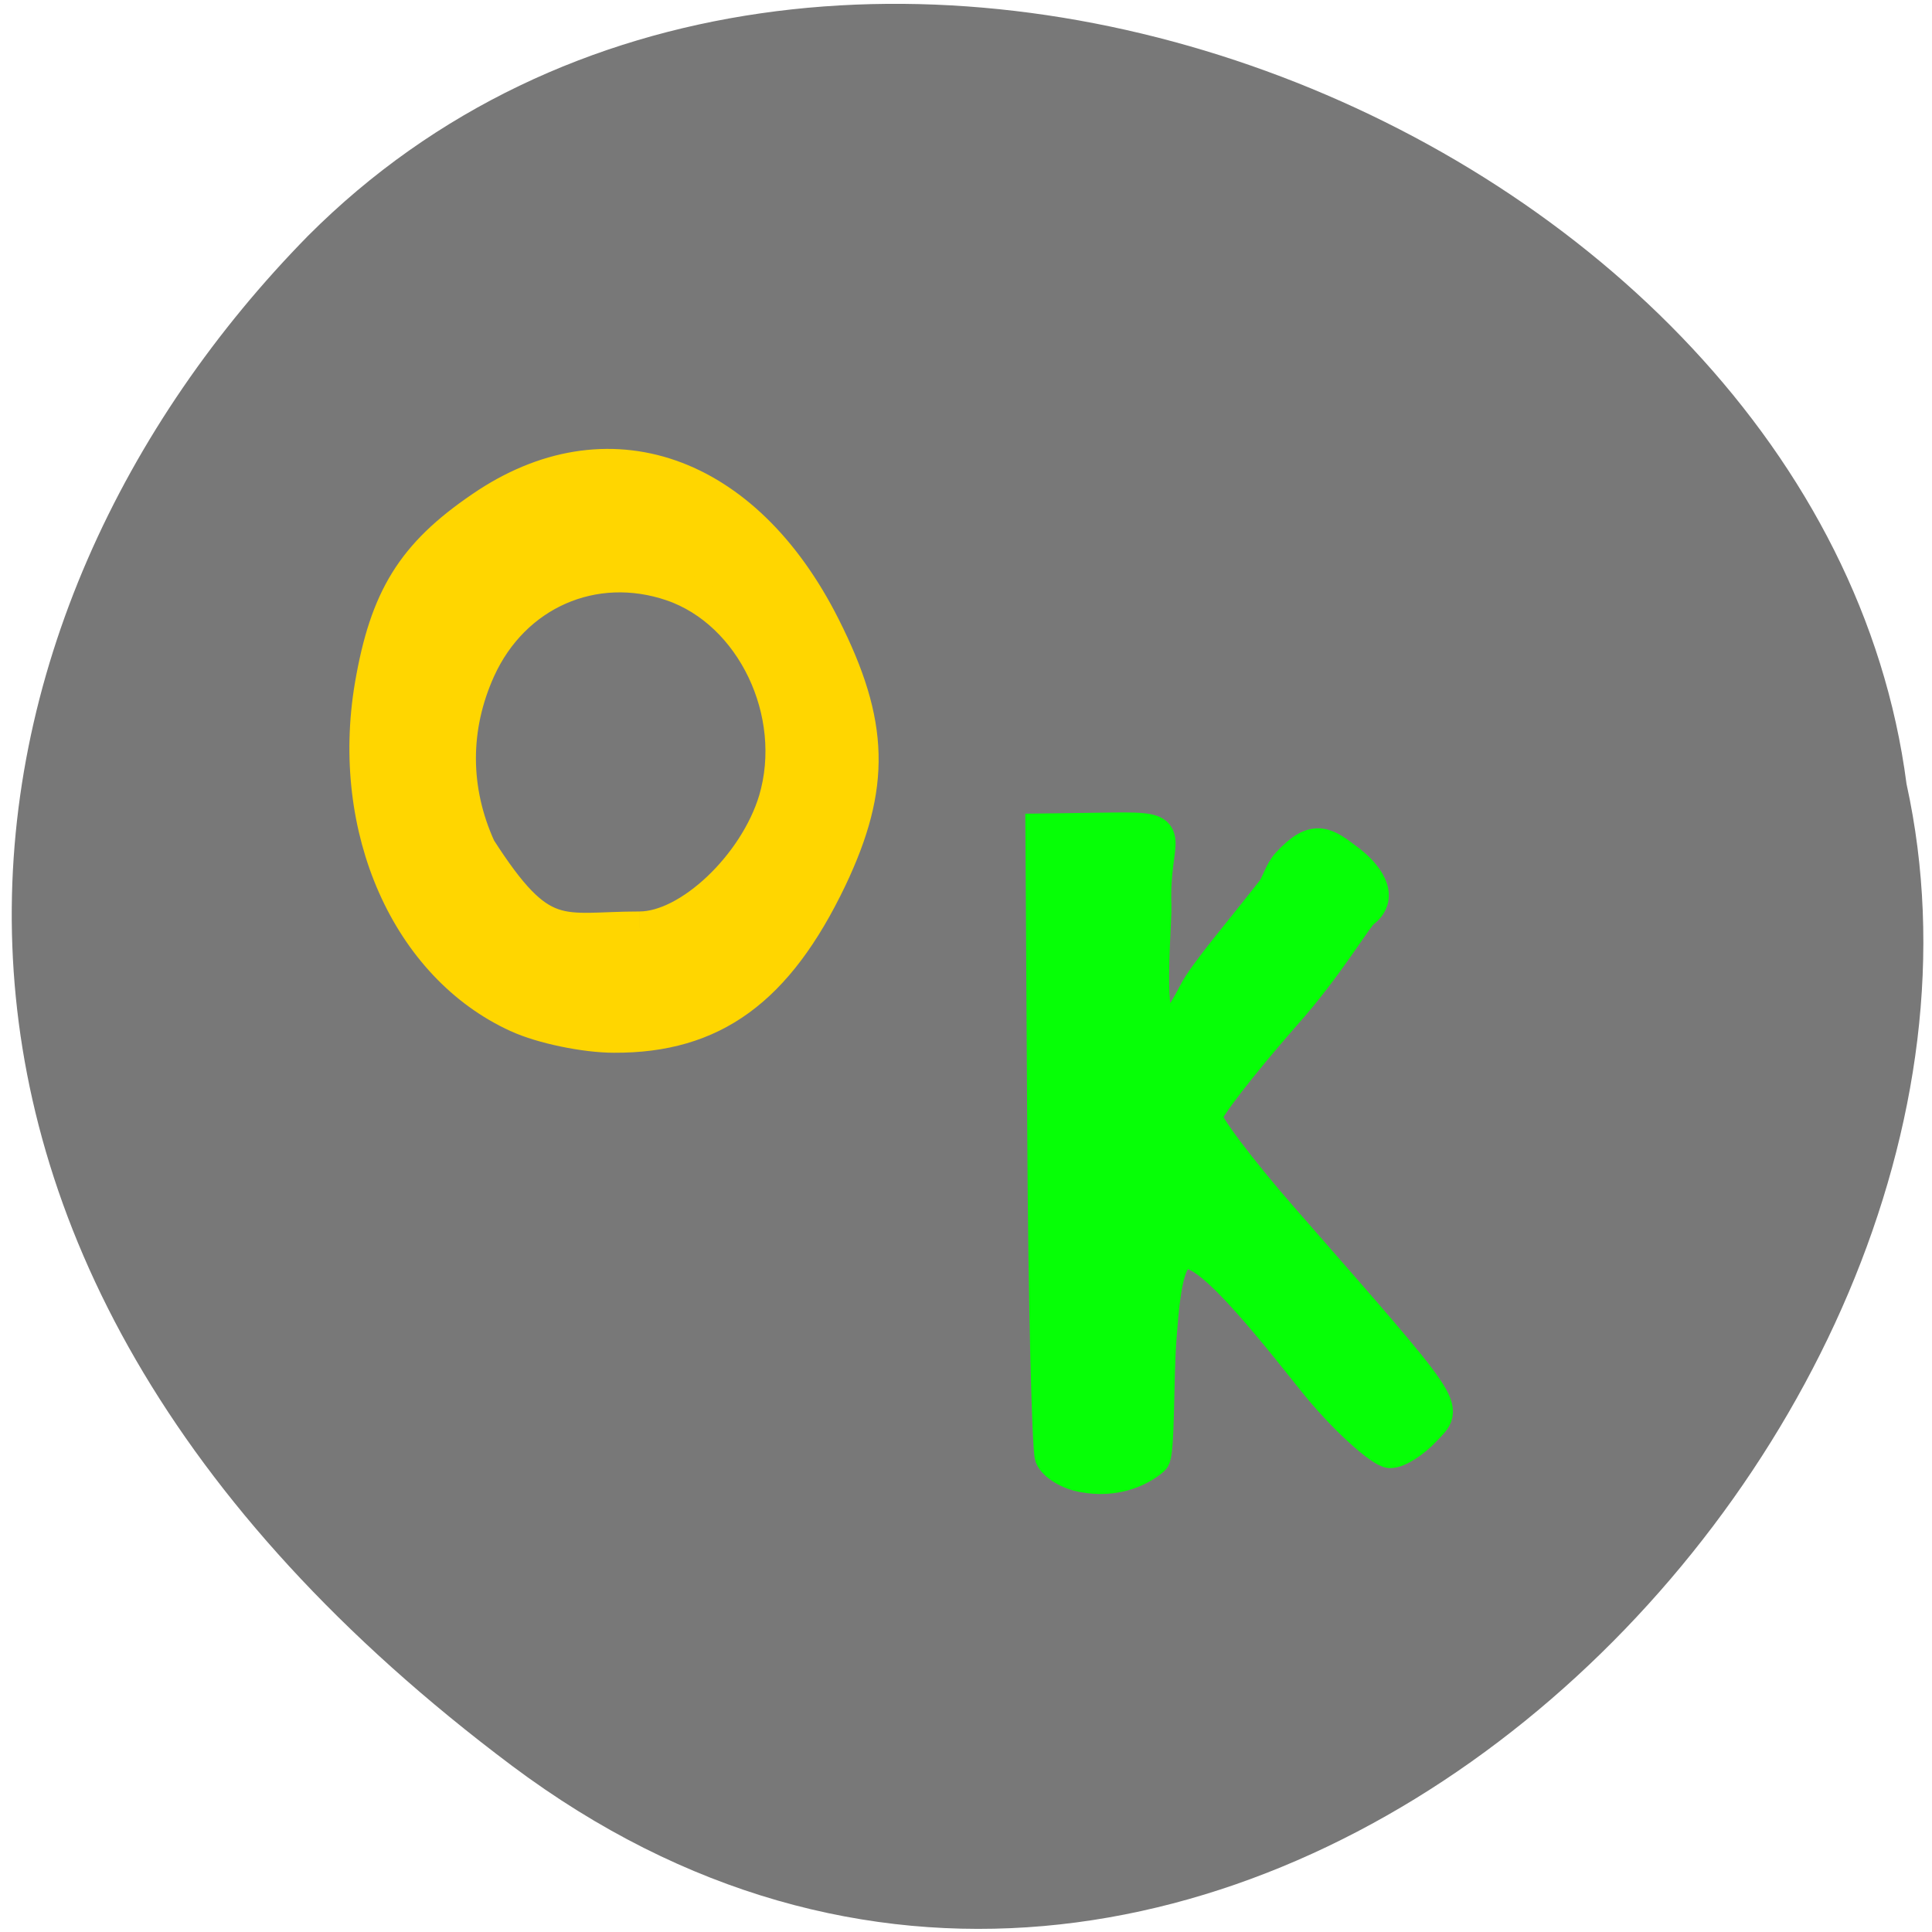 <svg xmlns="http://www.w3.org/2000/svg" viewBox="0 0 16 16"><path d="m 4.242 14.625 c 5.75 4.305 12.766 -2.586 11.547 -8.133 c -0.711 -5.465 -9.02 -8.766 -13.238 -4.539 c -3.039 3.094 -4.055 8.367 1.691 12.672" fill="#787878"/><g transform="scale(0.062)"><path d="m 69.13 135.75 c -14.688 -6.688 -22.813 -25 -19.563 -44.19 c 2 -11.688 5.563 -17.5 14.75 -23.75 c 16.75 -11.5 35.19 -5.125 45.75 15.875 c 6.563 13 6.75 21.313 0.875 33.688 c -7.125 14.875 -15.688 21.13 -28.938 21.06 c -3.813 0 -9.625 -1.188 -12.875 -2.688 m 16.313 -11.813 c 6.625 0 15.438 -8.375 18.06 -17.06 c 3.438 -11.625 -3 -25.06 -13.75 -28.75 c -10.438 -3.563 -21.12 1.125 -25.75 11.313 c -3.5 7.75 -3.5 16.06 0.063 23.875 c 8.375 13.06 10.688 10.625 21.375 10.625" fill="#ffd600" stroke="#ffd600" stroke-width="4.372"/><path d="m 144.75 197.13 c -1.938 -0.313 -3.875 -1.5 -4.313 -2.563 c -0.375 -1.125 -0.875 -20.375 -1 -42.813 l -0.25 -40.875 l 9.313 -0.125 c 9.438 -0.125 5.375 0.563 5.75 10.25 c 0.125 3.313 -2.438 26.813 5.375 11.625 c 1.25 -2.5 6.188 -8.25 10.375 -13.625 c 0.688 -0.875 1.063 -2.563 2.063 -3.625 c 3.625 -3.938 5.063 -2.625 8.125 -0.313 c 2.188 1.688 4.625 4.625 1.875 6.688 c -0.938 0.688 -4.75 7.313 -10.563 13.813 c -5.75 6.563 -10.5 12.688 -10.5 13.625 c 0 1 4.563 7.06 10.125 13.438 c 23.06 26.375 22.19 25.13 19.19 28.313 c -1.5 1.625 -3.563 2.938 -4.625 2.938 c -1.063 0 -6.06 -4.25 -10.5 -9.875 c -17.563 -22.19 -19.12 -20.563 -20.25 -5.375 c -0.438 5.688 -0.188 15.625 -0.938 16.25 c -1.875 1.625 -5.188 3 -9.25 2.25" fill="#06ff06" stroke="#06ff06" stroke-width="4.44"/></g></svg>